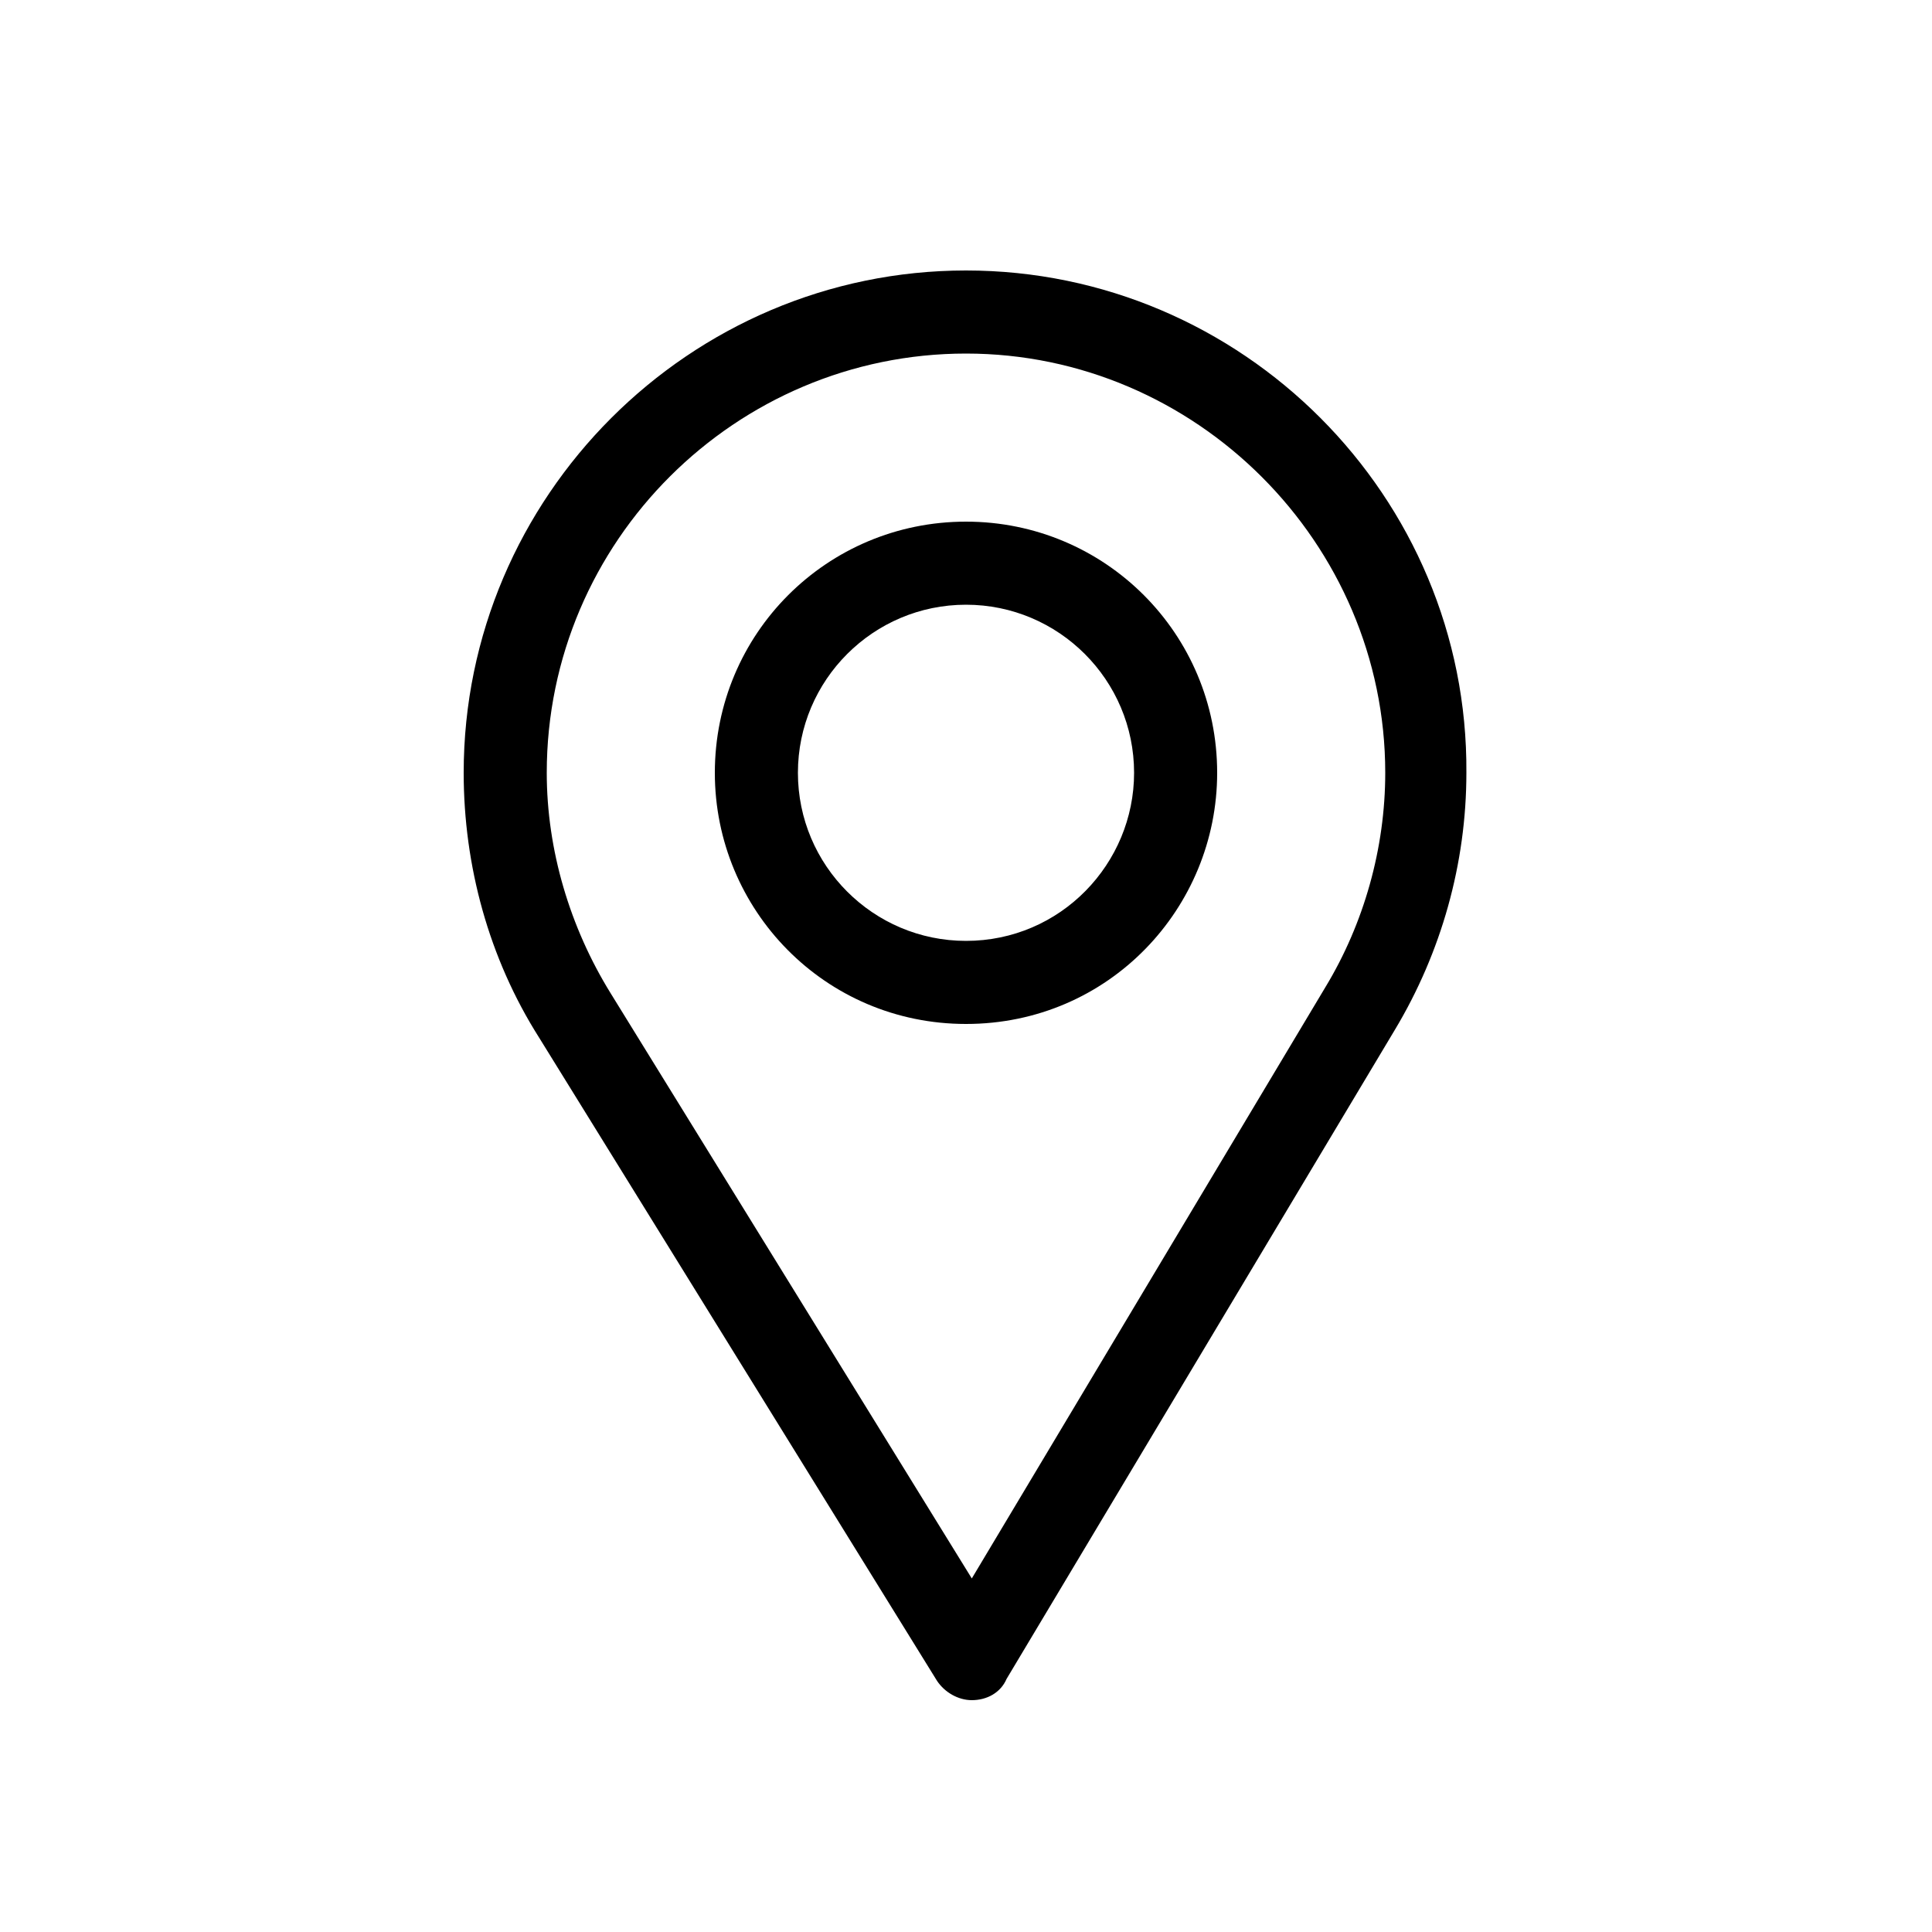 <?xml version="1.0" encoding="utf-8"?>
<!-- Generator: Adobe Illustrator 22.1.0, SVG Export Plug-In . SVG Version: 6.00 Build 0)  -->
<svg version="1.1" id="Layer_1" xmlns="http://www.w3.org/2000/svg" xmlns:xlink="http://www.w3.org/1999/xlink" x="0px" y="0px"
	 viewBox="0 0 100 100" style="enable-background:new 0 0 100 100;" xml:space="preserve">
<style type="text/css">
	.st0{fill:none;}
</style>
<g>
	<path class="st0" d="M50,18.3c-12,0-21.7,9.8-21.7,21.7c0,4,1.1,8,3.3,11.4l18.8,30.3l18.3-30.5c2-3.3,3.1-7.2,3.1-11.1
		C71.7,28.1,62,18.3,50,18.3z M50,53c-7.3,0-13-5.9-13-13c0-7.2,5.8-13,13-13s13,5.8,13,13C63,47.1,57.4,53,50,53z"/>
	<path class="st0" d="M50,31.3c-4.8,0-8.7,3.9-8.7,8.7c0,4.8,3.9,8.7,8.7,8.7c4.9,0,8.7-4,8.7-8.7C58.7,35.2,54.8,31.3,50,31.3z"/>
	<path d="M50,14c-14.3,0-26,11.7-26,26c0,4.8,1.3,9.6,3.9,13.7L48.5,87c0.4,0.6,1.1,1,1.8,1c0,0,0,0,0,0c0.8,0,1.5-0.4,1.8-1.1
		l20.1-33.6c2.4-4,3.7-8.6,3.7-13.3C76,25.7,64.3,14,50,14z M68.6,51.1L50.3,81.7L31.6,51.4c-2.1-3.4-3.3-7.4-3.3-11.4
		c0-12,9.8-21.7,21.7-21.7S71.7,28.1,71.7,40C71.7,43.9,70.6,47.8,68.6,51.1z"/>
	<path d="M50,27c-7.2,0-13,5.8-13,13c0,7.1,5.7,13,13,13c7.4,0,13-6,13-13C63,32.8,57.2,27,50,27z M50,48.7c-4.8,0-8.7-3.9-8.7-8.7
		c0-4.8,3.9-8.7,8.7-8.7s8.7,3.9,8.7,8.7C58.7,44.7,54.9,48.7,50,48.7z"/>
</g>
</svg>
